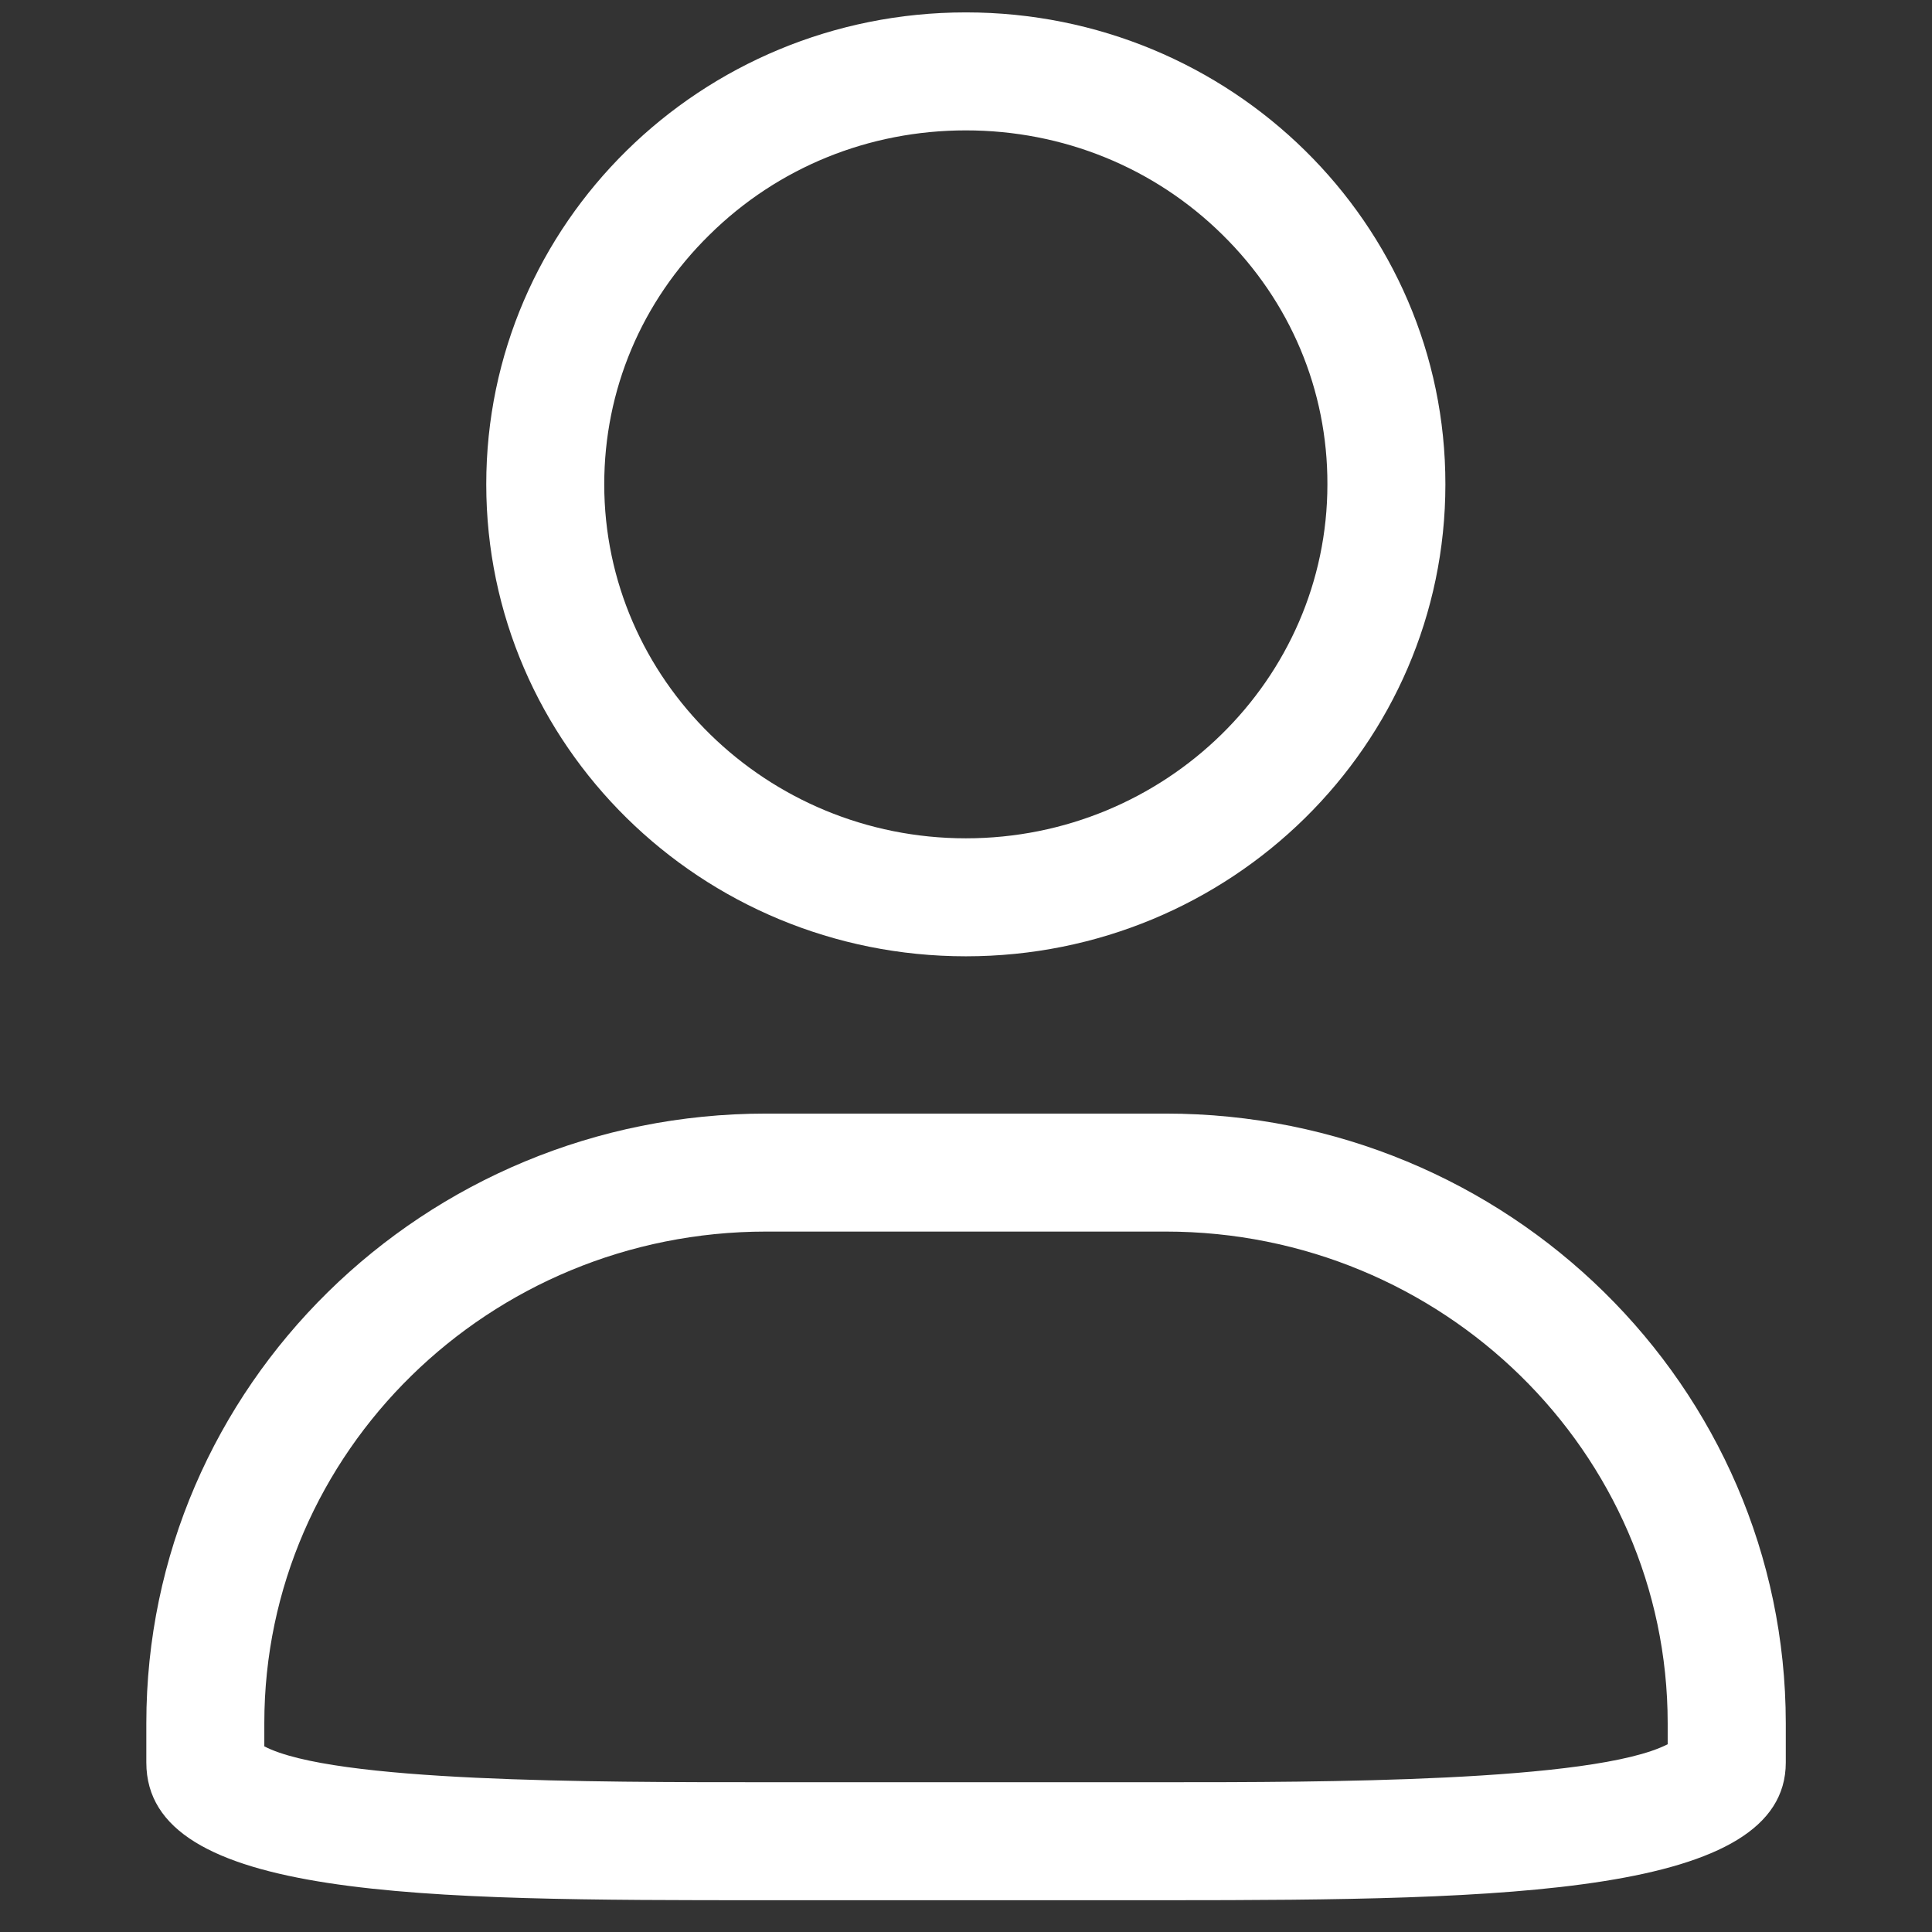 <?xml version="1.0" standalone="no"?><!DOCTYPE svg PUBLIC "-//W3C//DTD SVG 1.1//EN" "http://www.w3.org/Graphics/SVG/1.1/DTD/svg11.dtd"><svg t="1536739566957" class="icon" style="" viewBox="0 0 1024 1024" version="1.1" xmlns="http://www.w3.org/2000/svg" p-id="1602" xmlns:xlink="http://www.w3.org/1999/xlink" width="32" height="32"><rect x="0" y="0" width="1024" height="1024" fill="#333333" stroke="none"/><defs><style type="text/css"></style></defs><path d="M511.937 69.105c51.405 0 99.808 19.636 135.954 55.282C683.85 159.721 703.675 206.748 703.55 256.715c0 103.435-85.988 187.61-191.612 187.61S320.263 360.151 320.263 256.715c0-49.904 19.699-96.869 55.783-132.265C412.192 88.742 460.47 69.105 511.937 69.105M617.812 652.759c146.711 0 266.031 116.881 266.093 260.527l0 11.194C844.757 944.617 698.422 944.617 617.812 944.617L406.063 944.617c-92.429 0-229.447 0-265.968-19.011l0-12.32c0-143.646 119.257-260.527 265.968-260.527L617.812 652.759M511.937 6.569C371.48 6.569 257.664 118.509 257.726 256.715c0 138.081 113.754 250.146 254.211 250.146s254.149-112.066 254.149-250.146C766.211 118.509 652.395 6.569 511.937 6.569L511.937 6.569zM617.812 590.223L406.063 590.223c-181.419 0-328.505 144.647-328.505 323.064l1e-8 20.887C77.558 1007.091 224.644 1007.154 406.063 1007.154l211.936 0c181.356 0 328.505-2.689 328.505-72.98l0-20.887C946.379 734.87 799.356 590.223 617.812 590.223L617.812 590.223z" fill="#ffffff" p-id="1603"></path></svg>